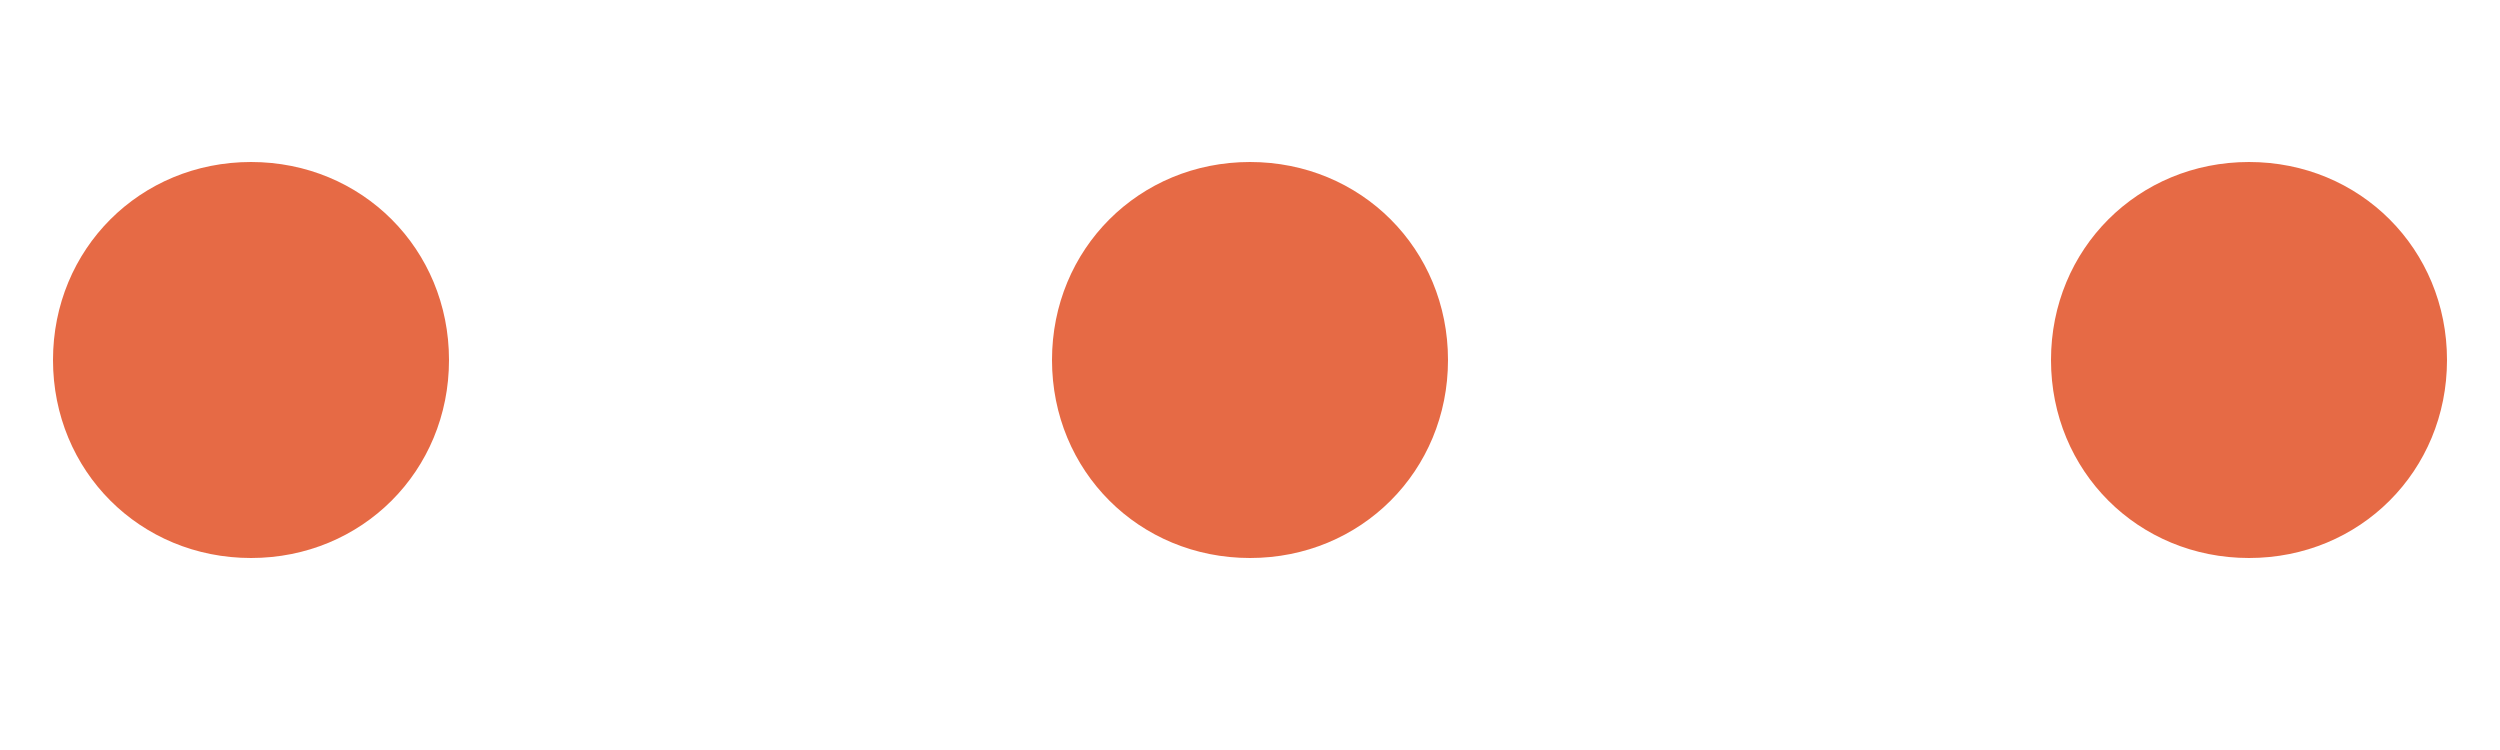 <svg width="10" height="3" viewBox="0 0 10 3" fill="none" xmlns="http://www.w3.org/2000/svg">
<path d="M1.004 0.648C0.56 0.648 0.212 0.996 0.212 1.44C0.212 1.884 0.56 2.232 1.004 2.232C1.448 2.232 1.796 1.884 1.796 1.44C1.796 0.996 1.448 0.648 1.004 0.648ZM5 0.648C4.556 0.648 4.208 0.996 4.208 1.44C4.208 1.884 4.556 2.232 5 2.232C5.444 2.232 5.792 1.884 5.792 1.44C5.792 0.996 5.444 0.648 5 0.648ZM8.996 0.648C8.552 0.648 8.204 0.996 8.204 1.44C8.204 1.884 8.552 2.232 8.996 2.232C9.44 2.232 9.788 1.884 9.788 1.44C9.788 0.996 9.44 0.648 8.996 0.648Z" fill="#E66A45"/>
</svg>
